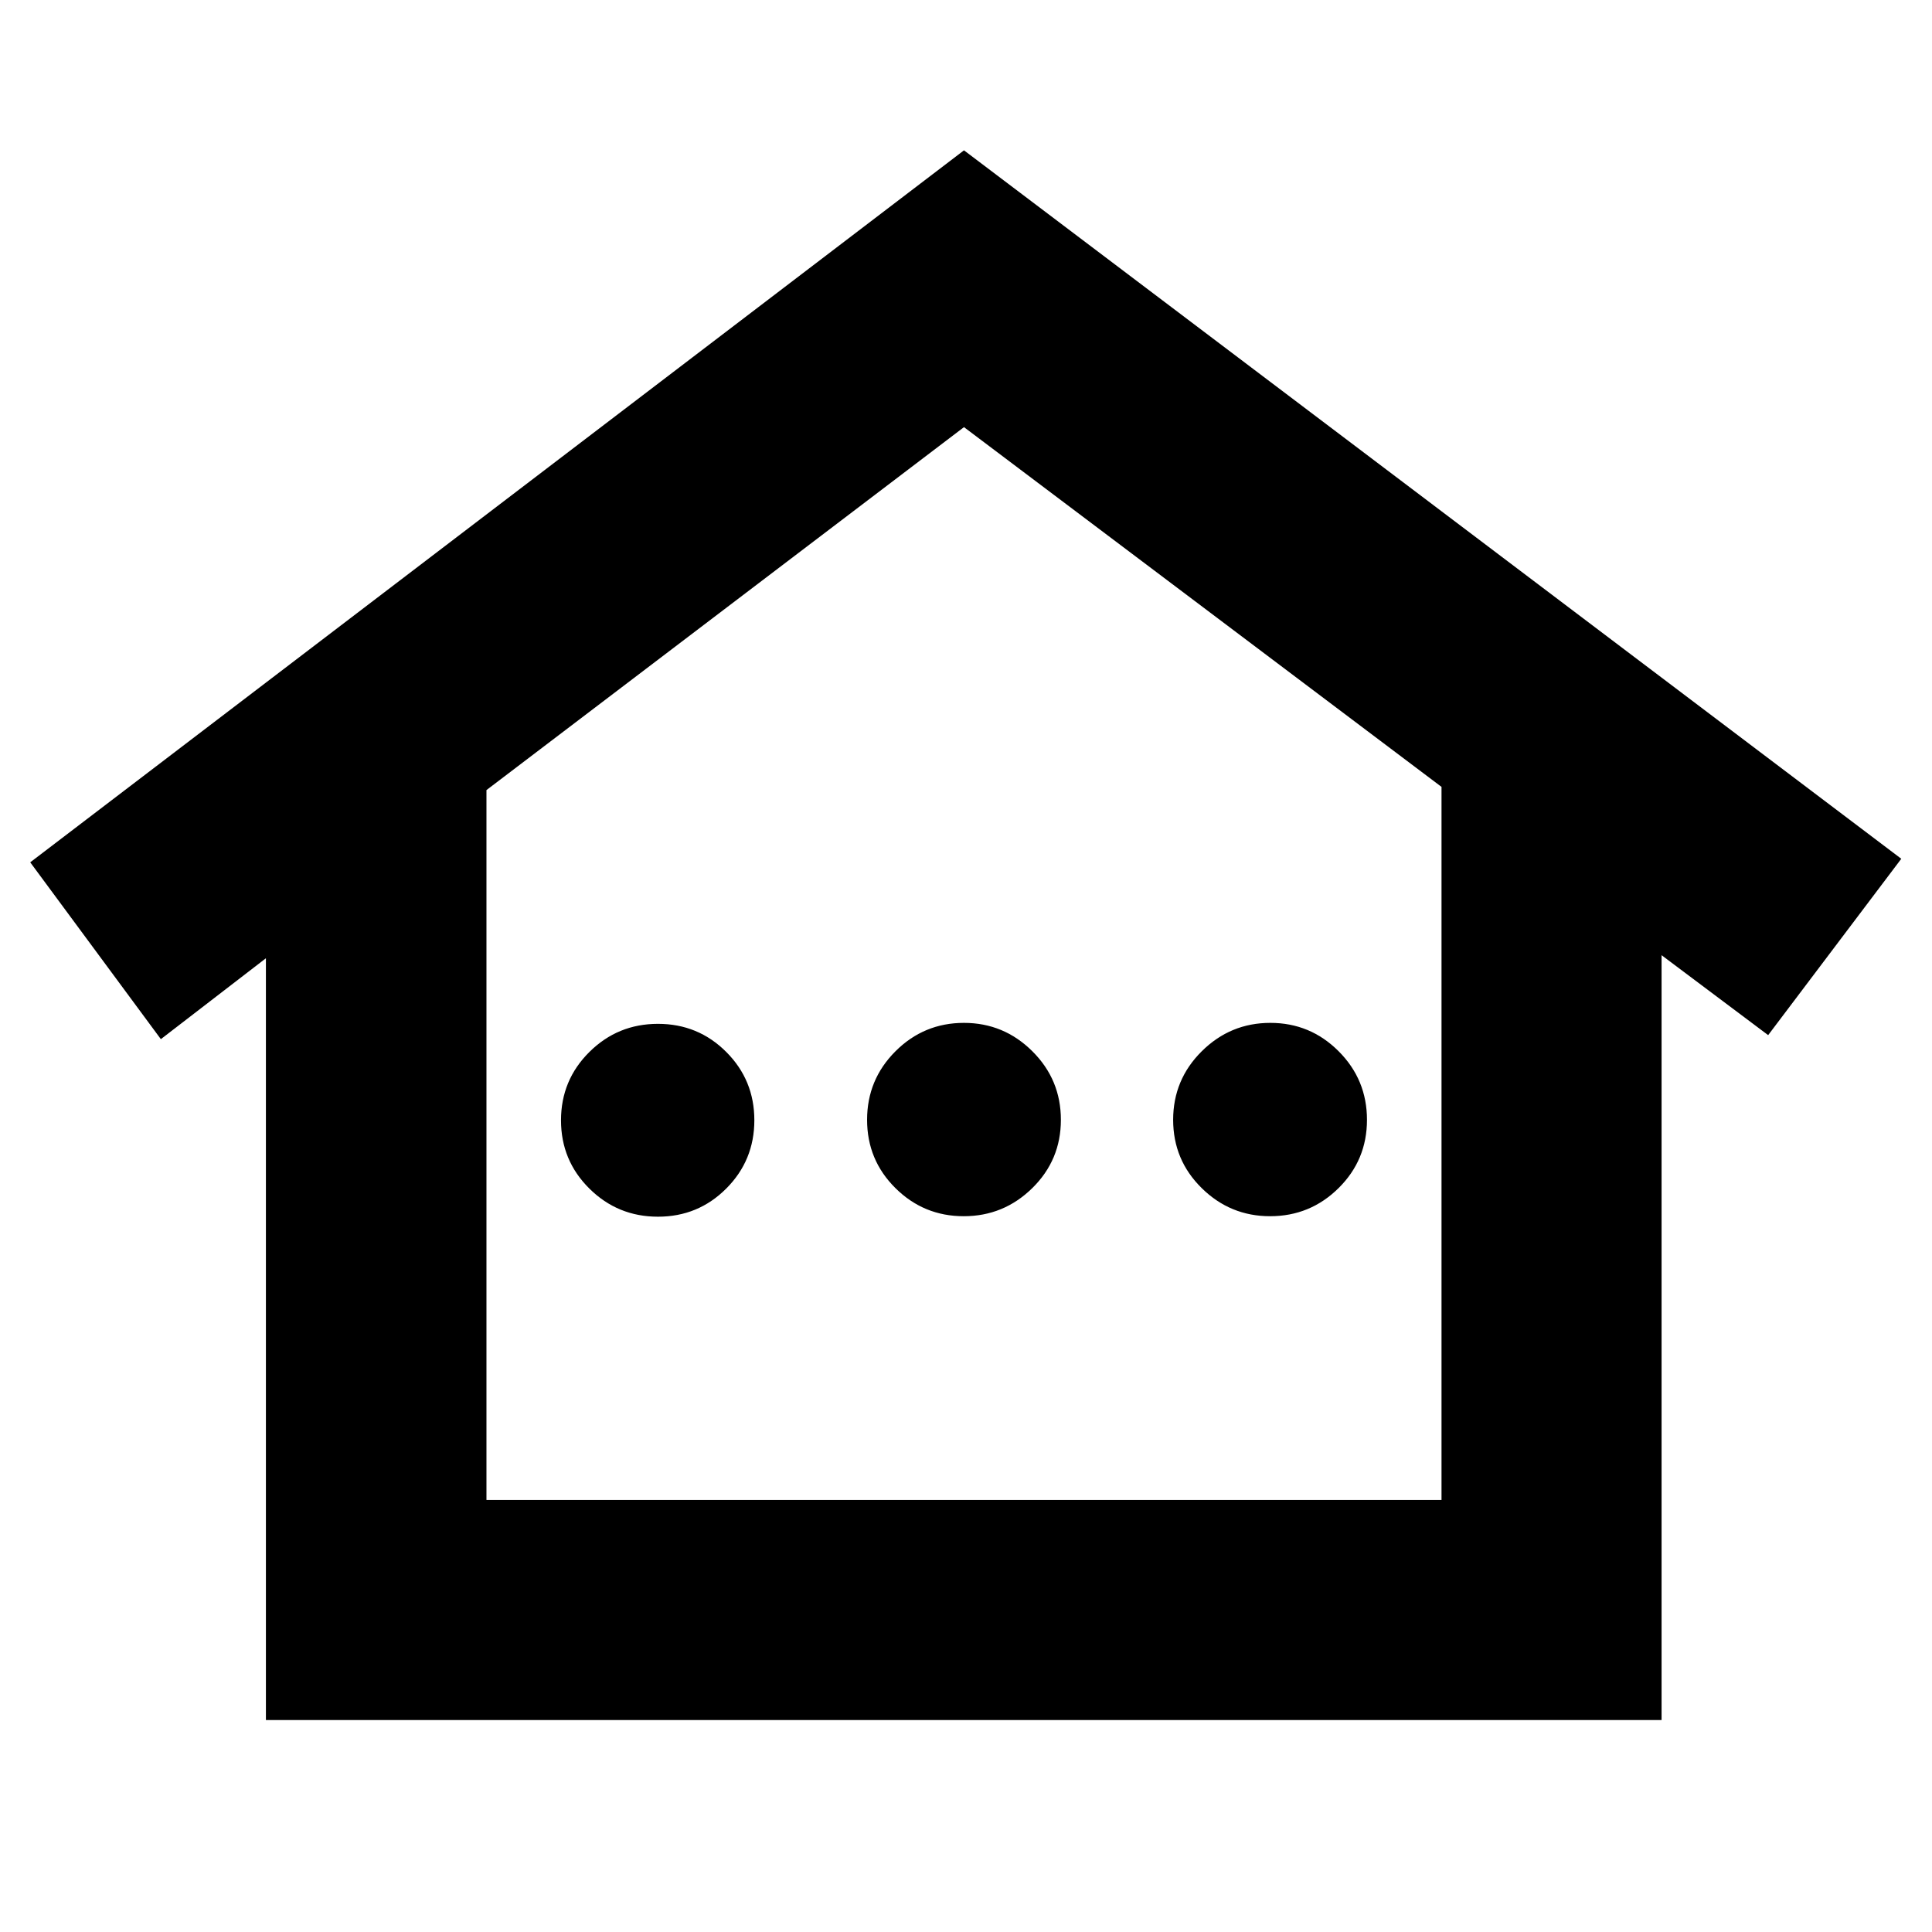 <svg xmlns="http://www.w3.org/2000/svg" height="24" viewBox="0 -960 960 960" width="24"><path d="M132.13-105.33v-378.52l-52.2 40.2-64.91-87.87L479-885.3l465.74 352.02-66.15 87.63-52.96-39.72v380.04h-693.5Zm109.59-109.34h474.56V-569L479-747.76 241.72-567.41v352.74Zm0 0h474.56-474.56Zm85.21-140.76q-19.97 0-34.07-13.97-14.1-13.96-14.1-33.93t14.1-33.95q14.1-13.98 34.07-13.98t33.93 13.96q13.97 13.96 13.97 33.94 0 19.97-13.97 33.95-13.96 13.98-33.93 13.98Zm151.94-.24q-19.86 0-33.94-13.97-14.08-13.96-14.08-33.93t14.11-34.07q14.12-14.1 34.02-14.1 19.81 0 33.99 14.1 14.18 14.1 14.18 34.07t-14.21 33.93q-14.22 13.97-34.07 13.97Zm152.23 0q-19.8 0-33.98-13.97-14.19-13.96-14.19-33.93t14.22-34.07q14.22-14.1 34.07-14.1 19.86 0 33.94 14.1 14.08 14.1 14.08 34.07t-14.11 33.93q-14.12 13.97-34.03 13.97Z"/></svg>